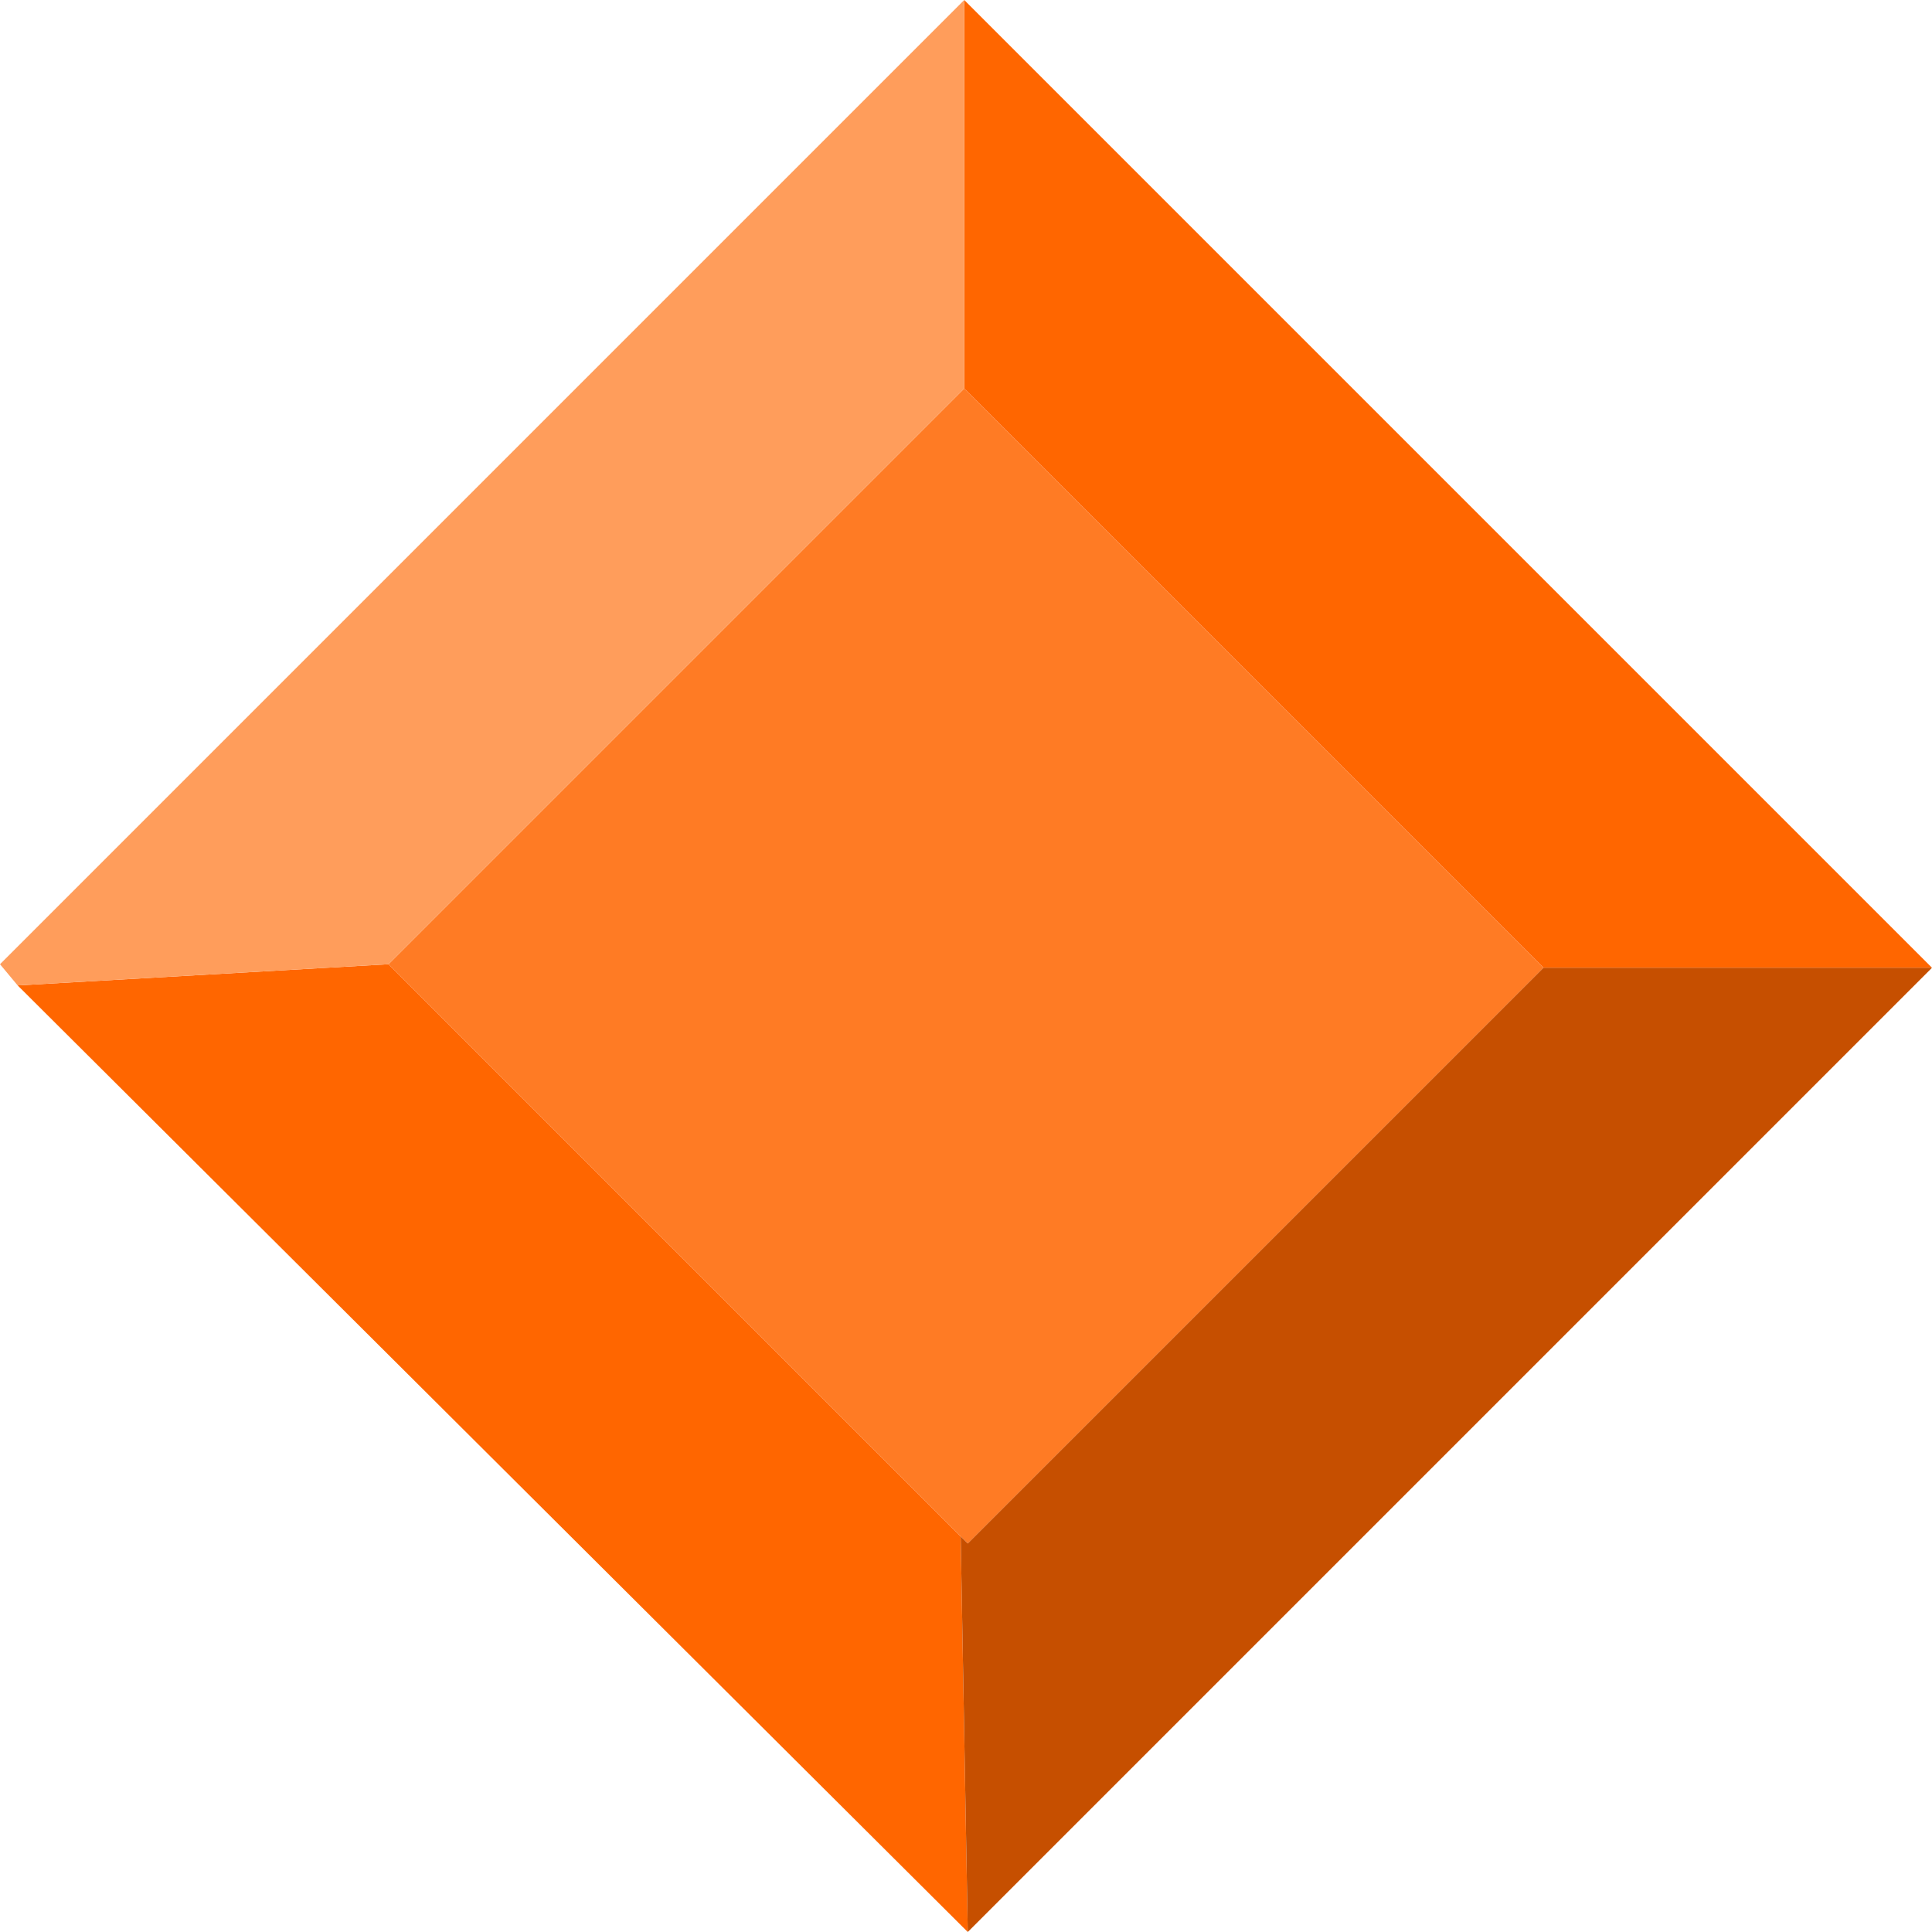 <?xml version="1.0" encoding="UTF-8" standalone="no"?>
<svg xmlns:ffdec="https://www.free-decompiler.com/flash" xmlns:xlink="http://www.w3.org/1999/xlink" ffdec:objectType="shape" height="27.35px" width="27.35px" xmlns="http://www.w3.org/2000/svg">
  <g transform="matrix(1.0, 0.0, 0.0, 1.0, 13.7, 13.65)">
    <path d="M-0.05 -8.15 L-0.05 -13.65 13.65 0.05 8.15 0.05 -0.05 -8.15 M-13.45 0.3 L-8.2 0.0 -0.1 8.1 0.0 13.7 -13.45 0.3" fill="#ff6600" fill-rule="evenodd" stroke="none"/>
    <path d="M-0.05 -8.15 L8.15 0.05 0.0 8.2 -0.1 8.1 -8.2 0.0 -0.05 -8.15" fill="#ff7b24" fill-rule="evenodd" stroke="none"/>
    <path d="M-0.05 -13.65 L-0.05 -8.15 -8.2 0.0 -13.45 0.3 -13.7 0.0 -0.05 -13.65" fill="#ff9d5b" fill-rule="evenodd" stroke="none"/>
    <path d="M8.15 0.05 L13.65 0.05 0.0 13.7 -0.1 8.1 0.0 8.2 8.15 0.05" fill="#c64f00" fill-rule="evenodd" stroke="none"/>
  </g>
</svg>
